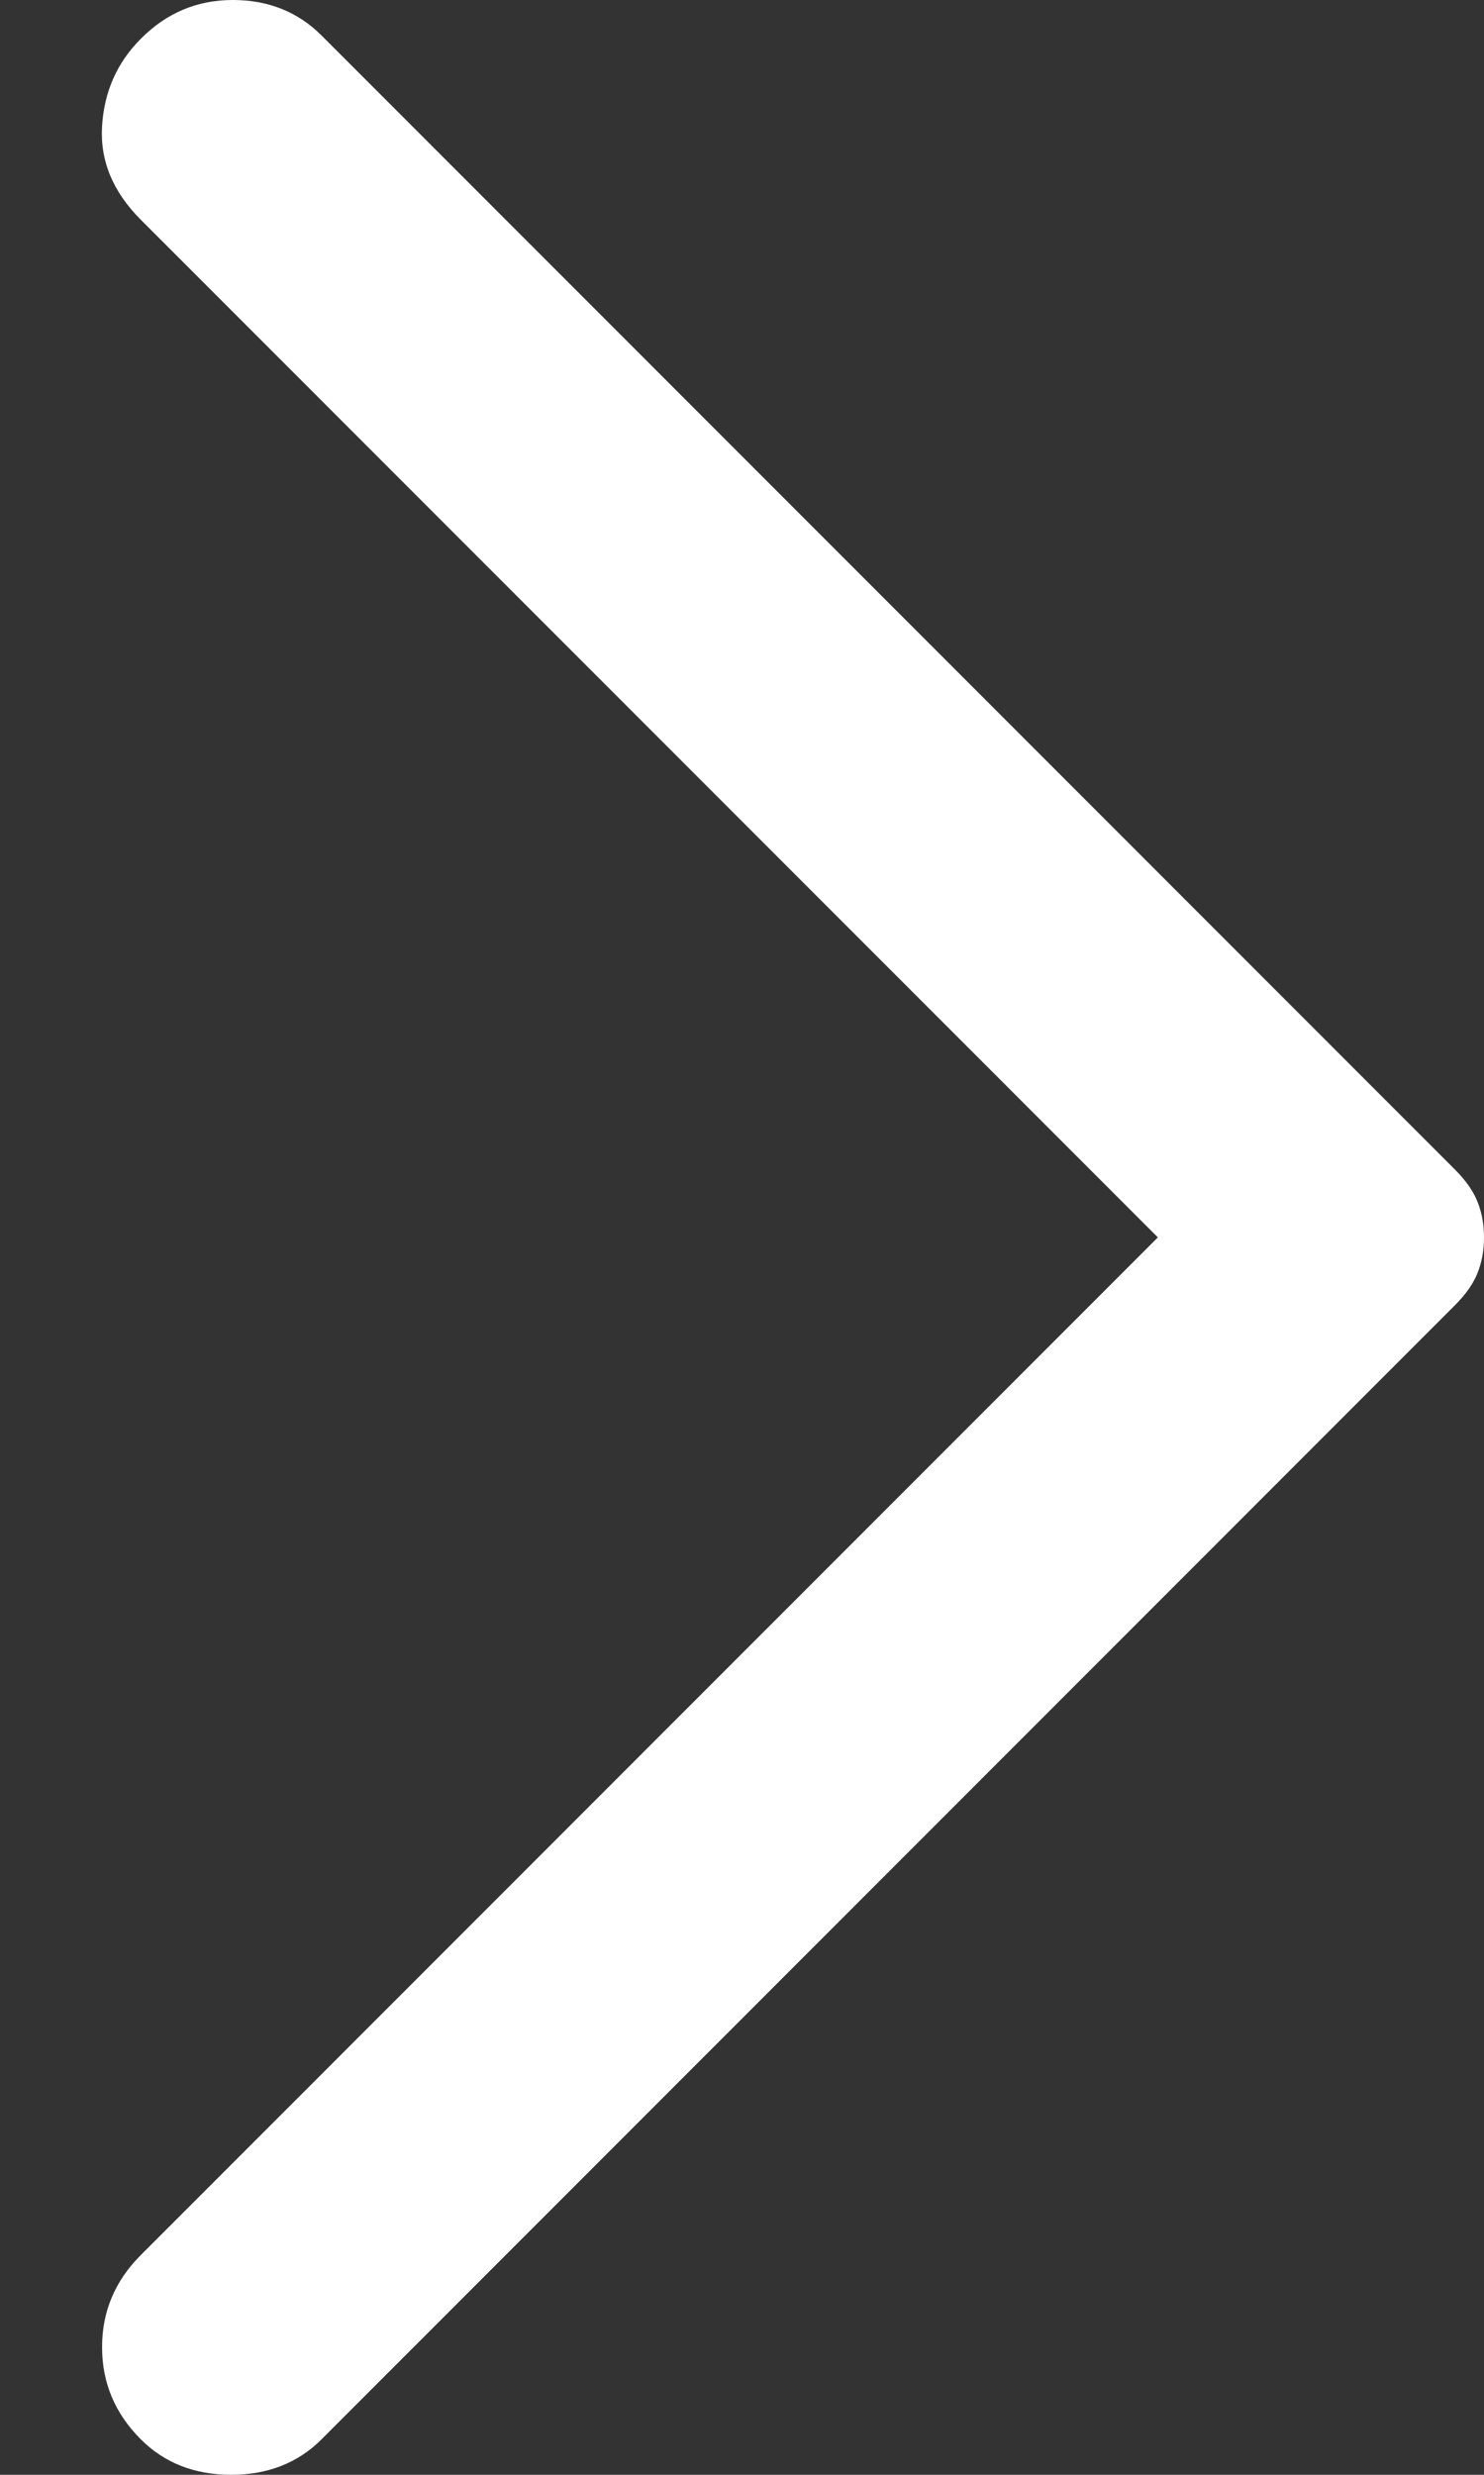 <svg xmlns="http://www.w3.org/2000/svg" width="9" height="15" viewBox="0 0 9 15" fill="none">
<rect x="0" y="0" width="9" height="15" fill="#333333" stroke="none"/>
<path d="M1.95 0.215L8.824 7.089C8.889 7.154 8.935 7.219 8.961 7.285C8.987 7.35 9 7.422 9 7.5C9 7.578 8.987 7.65 8.961 7.715C8.935 7.781 8.889 7.846 8.824 7.911L1.95 14.785C1.807 14.928 1.624 15 1.402 15C1.18 15 0.997 14.928 0.854 14.785C0.697 14.628 0.619 14.442 0.619 14.226C0.619 14.011 0.697 13.825 0.854 13.668L7.022 7.5L0.854 1.332C0.684 1.162 0.606 0.973 0.619 0.764C0.632 0.555 0.71 0.379 0.854 0.235C1.01 0.078 1.196 -6.82206e-07 1.412 -6.63375e-07C1.627 -6.44543e-07 1.807 0.072 1.95 0.215Z" fill="white"/>
</svg>